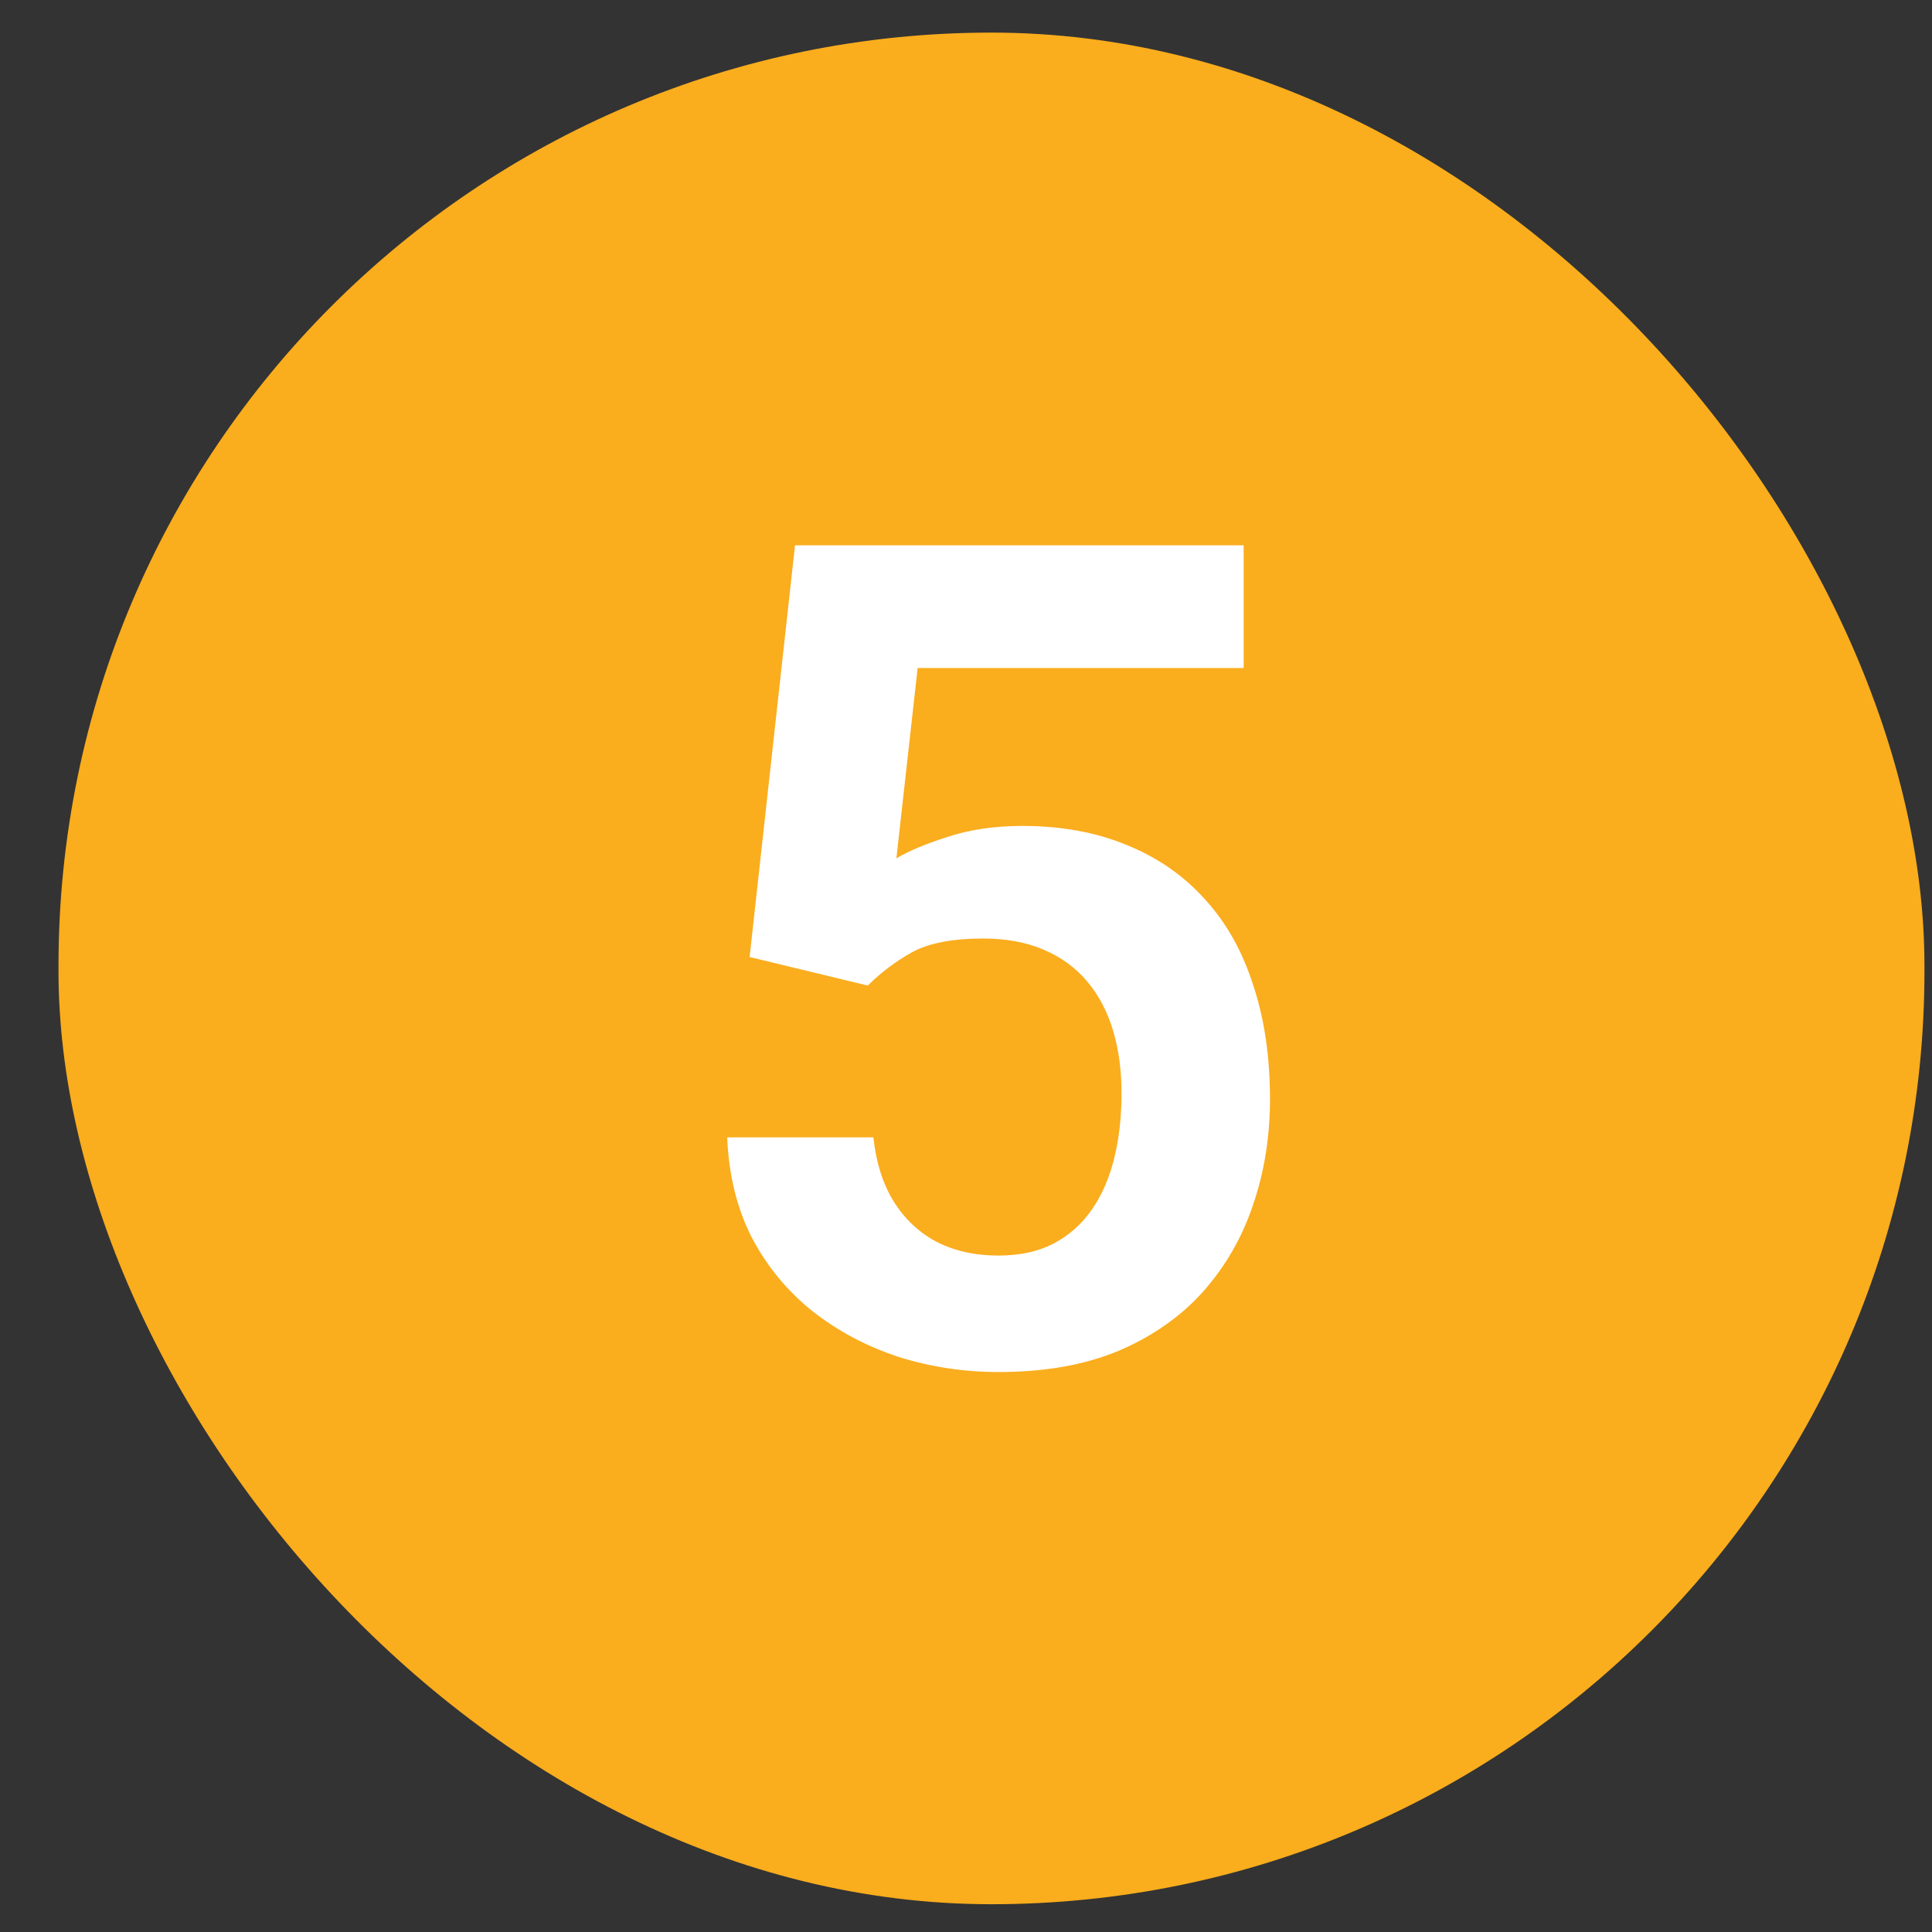 <svg width="32" height="32" viewBox="0 0 32 32" fill="none" xmlns="http://www.w3.org/2000/svg">
<rect x="0" y="0" width="32" height="32" fill="#333333" stroke="none"/>
<rect x="0.969" y="0.54" width="30.906" height="31" rx="15.453" fill="#FAAD1D"/>
<path d="M14.373 16.324L12.416 15.851L13.168 9.032H20.599V11.064H15.199L14.847 14.218C15.038 14.101 15.317 13.983 15.682 13.866C16.053 13.742 16.47 13.68 16.934 13.68C17.577 13.68 18.152 13.785 18.66 13.995C19.167 14.2 19.597 14.496 19.949 14.886C20.308 15.276 20.577 15.752 20.756 16.315C20.942 16.871 21.035 17.502 21.035 18.207C21.035 18.826 20.942 19.407 20.756 19.951C20.577 20.489 20.302 20.969 19.931 21.389C19.56 21.804 19.093 22.132 18.53 22.373C17.967 22.608 17.305 22.725 16.544 22.725C15.969 22.725 15.416 22.642 14.884 22.475C14.358 22.302 13.885 22.051 13.464 21.723C13.044 21.389 12.707 20.981 12.453 20.499C12.206 20.016 12.07 19.463 12.045 18.838H14.466C14.51 19.253 14.621 19.605 14.8 19.896C14.98 20.186 15.215 20.409 15.505 20.564C15.802 20.718 16.145 20.796 16.535 20.796C16.888 20.796 17.191 20.731 17.444 20.601C17.704 20.465 17.918 20.276 18.084 20.035C18.252 19.794 18.375 19.509 18.456 19.181C18.536 18.854 18.576 18.495 18.576 18.105C18.576 17.728 18.53 17.385 18.437 17.075C18.344 16.76 18.202 16.488 18.01 16.259C17.819 16.03 17.577 15.854 17.287 15.73C17.002 15.607 16.668 15.545 16.285 15.545C15.771 15.545 15.376 15.622 15.097 15.777C14.825 15.931 14.584 16.114 14.373 16.324Z" fill="white"/>
</svg>
